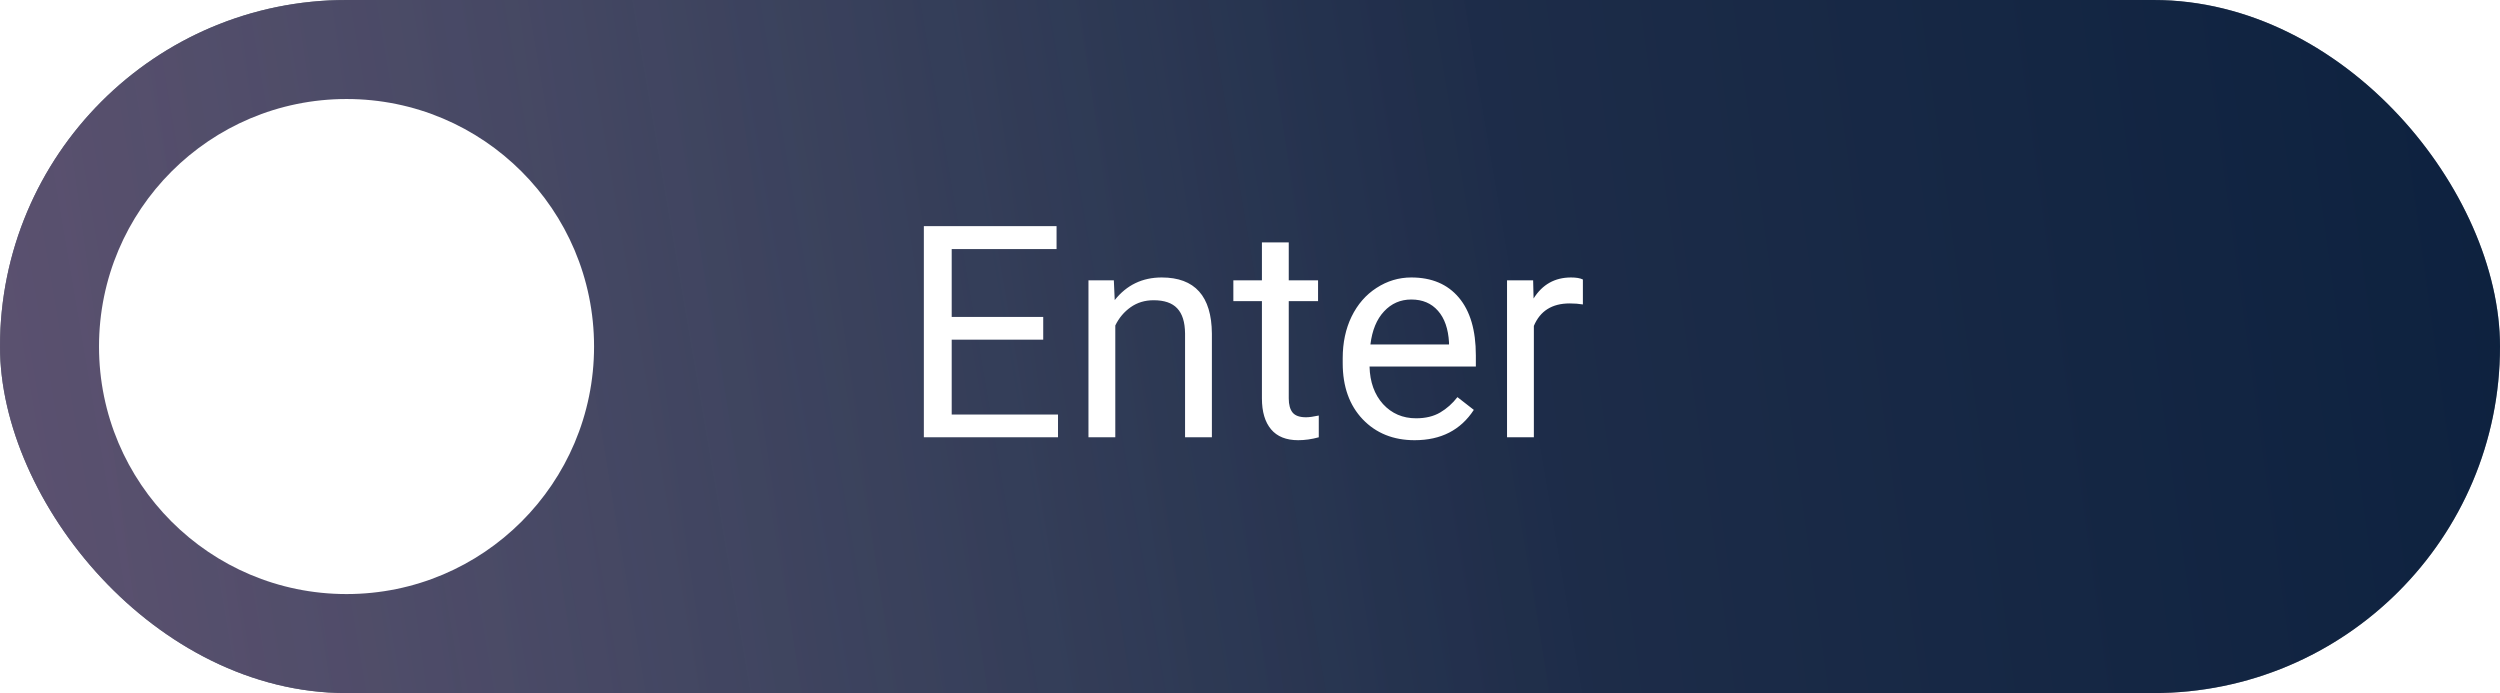 <svg width="303" height="84" viewBox="0 0 303 84" fill="none" xmlns="http://www.w3.org/2000/svg">
<rect width="303" height="84" rx="42" fill="#0B1927"/>
<rect width="303" height="84" rx="42" fill="url(#paint0_linear)" fill-opacity="0.5"/>
<rect width="303" height="84" rx="42" fill="url(#paint1_linear)" fill-opacity="0.2"/>
<g filter="url(#filter0_d)">
<circle cx="42" cy="42" r="30" fill="white"/>
</g>
<path d="M126.438 41.17H115.346V50.24H128.23V53H111.971V27.406H128.055V30.184H115.346V38.41H126.438V41.17ZM134.998 33.98L135.104 36.371C136.557 34.543 138.455 33.629 140.799 33.629C144.818 33.629 146.846 35.897 146.881 40.432V53H143.629V40.414C143.617 39.043 143.301 38.029 142.68 37.373C142.07 36.717 141.115 36.389 139.814 36.389C138.76 36.389 137.834 36.67 137.037 37.232C136.24 37.795 135.619 38.533 135.174 39.447V53H131.922V33.98H134.998ZM156.197 29.375V33.98H159.748V36.494H156.197V48.289C156.197 49.051 156.355 49.625 156.672 50.012C156.988 50.387 157.527 50.574 158.289 50.574C158.664 50.574 159.18 50.504 159.836 50.363V53C158.98 53.234 158.148 53.352 157.34 53.352C155.887 53.352 154.791 52.912 154.053 52.033C153.314 51.154 152.945 49.906 152.945 48.289V36.494H149.482V33.98H152.945V29.375H156.197ZM171.455 53.352C168.877 53.352 166.779 52.508 165.162 50.82C163.545 49.121 162.736 46.853 162.736 44.018V43.42C162.736 41.533 163.094 39.852 163.809 38.375C164.535 36.887 165.543 35.727 166.832 34.895C168.133 34.051 169.539 33.629 171.051 33.629C173.523 33.629 175.445 34.443 176.816 36.072C178.188 37.701 178.873 40.033 178.873 43.068V44.422H165.988C166.035 46.297 166.58 47.815 167.623 48.975C168.678 50.123 170.014 50.697 171.631 50.697C172.779 50.697 173.752 50.463 174.549 49.994C175.346 49.525 176.043 48.904 176.641 48.131L178.627 49.678C177.033 52.127 174.643 53.352 171.455 53.352ZM171.051 36.301C169.738 36.301 168.637 36.781 167.746 37.742C166.855 38.691 166.305 40.027 166.094 41.75H175.621V41.504C175.527 39.852 175.082 38.574 174.285 37.672C173.488 36.758 172.41 36.301 171.051 36.301ZM191.846 36.898C191.354 36.816 190.82 36.775 190.246 36.775C188.113 36.775 186.666 37.684 185.904 39.5V53H182.652V33.98H185.816L185.869 36.178C186.936 34.478 188.447 33.629 190.404 33.629C191.037 33.629 191.518 33.711 191.846 33.875V36.898Z" fill="white"/>
<defs>
<filter id="filter0_d" x="7" y="7" width="70" height="70" filterUnits="userSpaceOnUse" color-interpolation-filters="sRGB">
<feFlood flood-opacity="0" result="BackgroundImageFix"/>
<feColorMatrix in="SourceAlpha" type="matrix" values="0 0 0 0 0 0 0 0 0 0 0 0 0 0 0 0 0 0 127 0"/>
<feOffset/>
<feGaussianBlur stdDeviation="2.5"/>
<feColorMatrix type="matrix" values="0 0 0 0 0 0 0 0 0 0 0 0 0 0 0 0 0 0 0.5 0"/>
<feBlend mode="normal" in2="BackgroundImageFix" result="effect1_dropShadow"/>
<feBlend mode="normal" in="SourceGraphic" in2="effect1_dropShadow" result="shape"/>
</filter>
<linearGradient id="paint0_linear" x1="303" y1="17.325" x2="14.083" y2="57.319" gradientUnits="userSpaceOnUse">
<stop stop-color="#102B58"/>
<stop offset="1" stop-color="#5F5F87"/>
</linearGradient>
<linearGradient id="paint1_linear" x1="-4.04" y1="84" x2="292.928" y2="33.287" gradientUnits="userSpaceOnUse">
<stop stop-color="#FBA3D4"/>
<stop offset="0.647" stop-color="white" stop-opacity="0"/>
</linearGradient>
</defs>
</svg>
